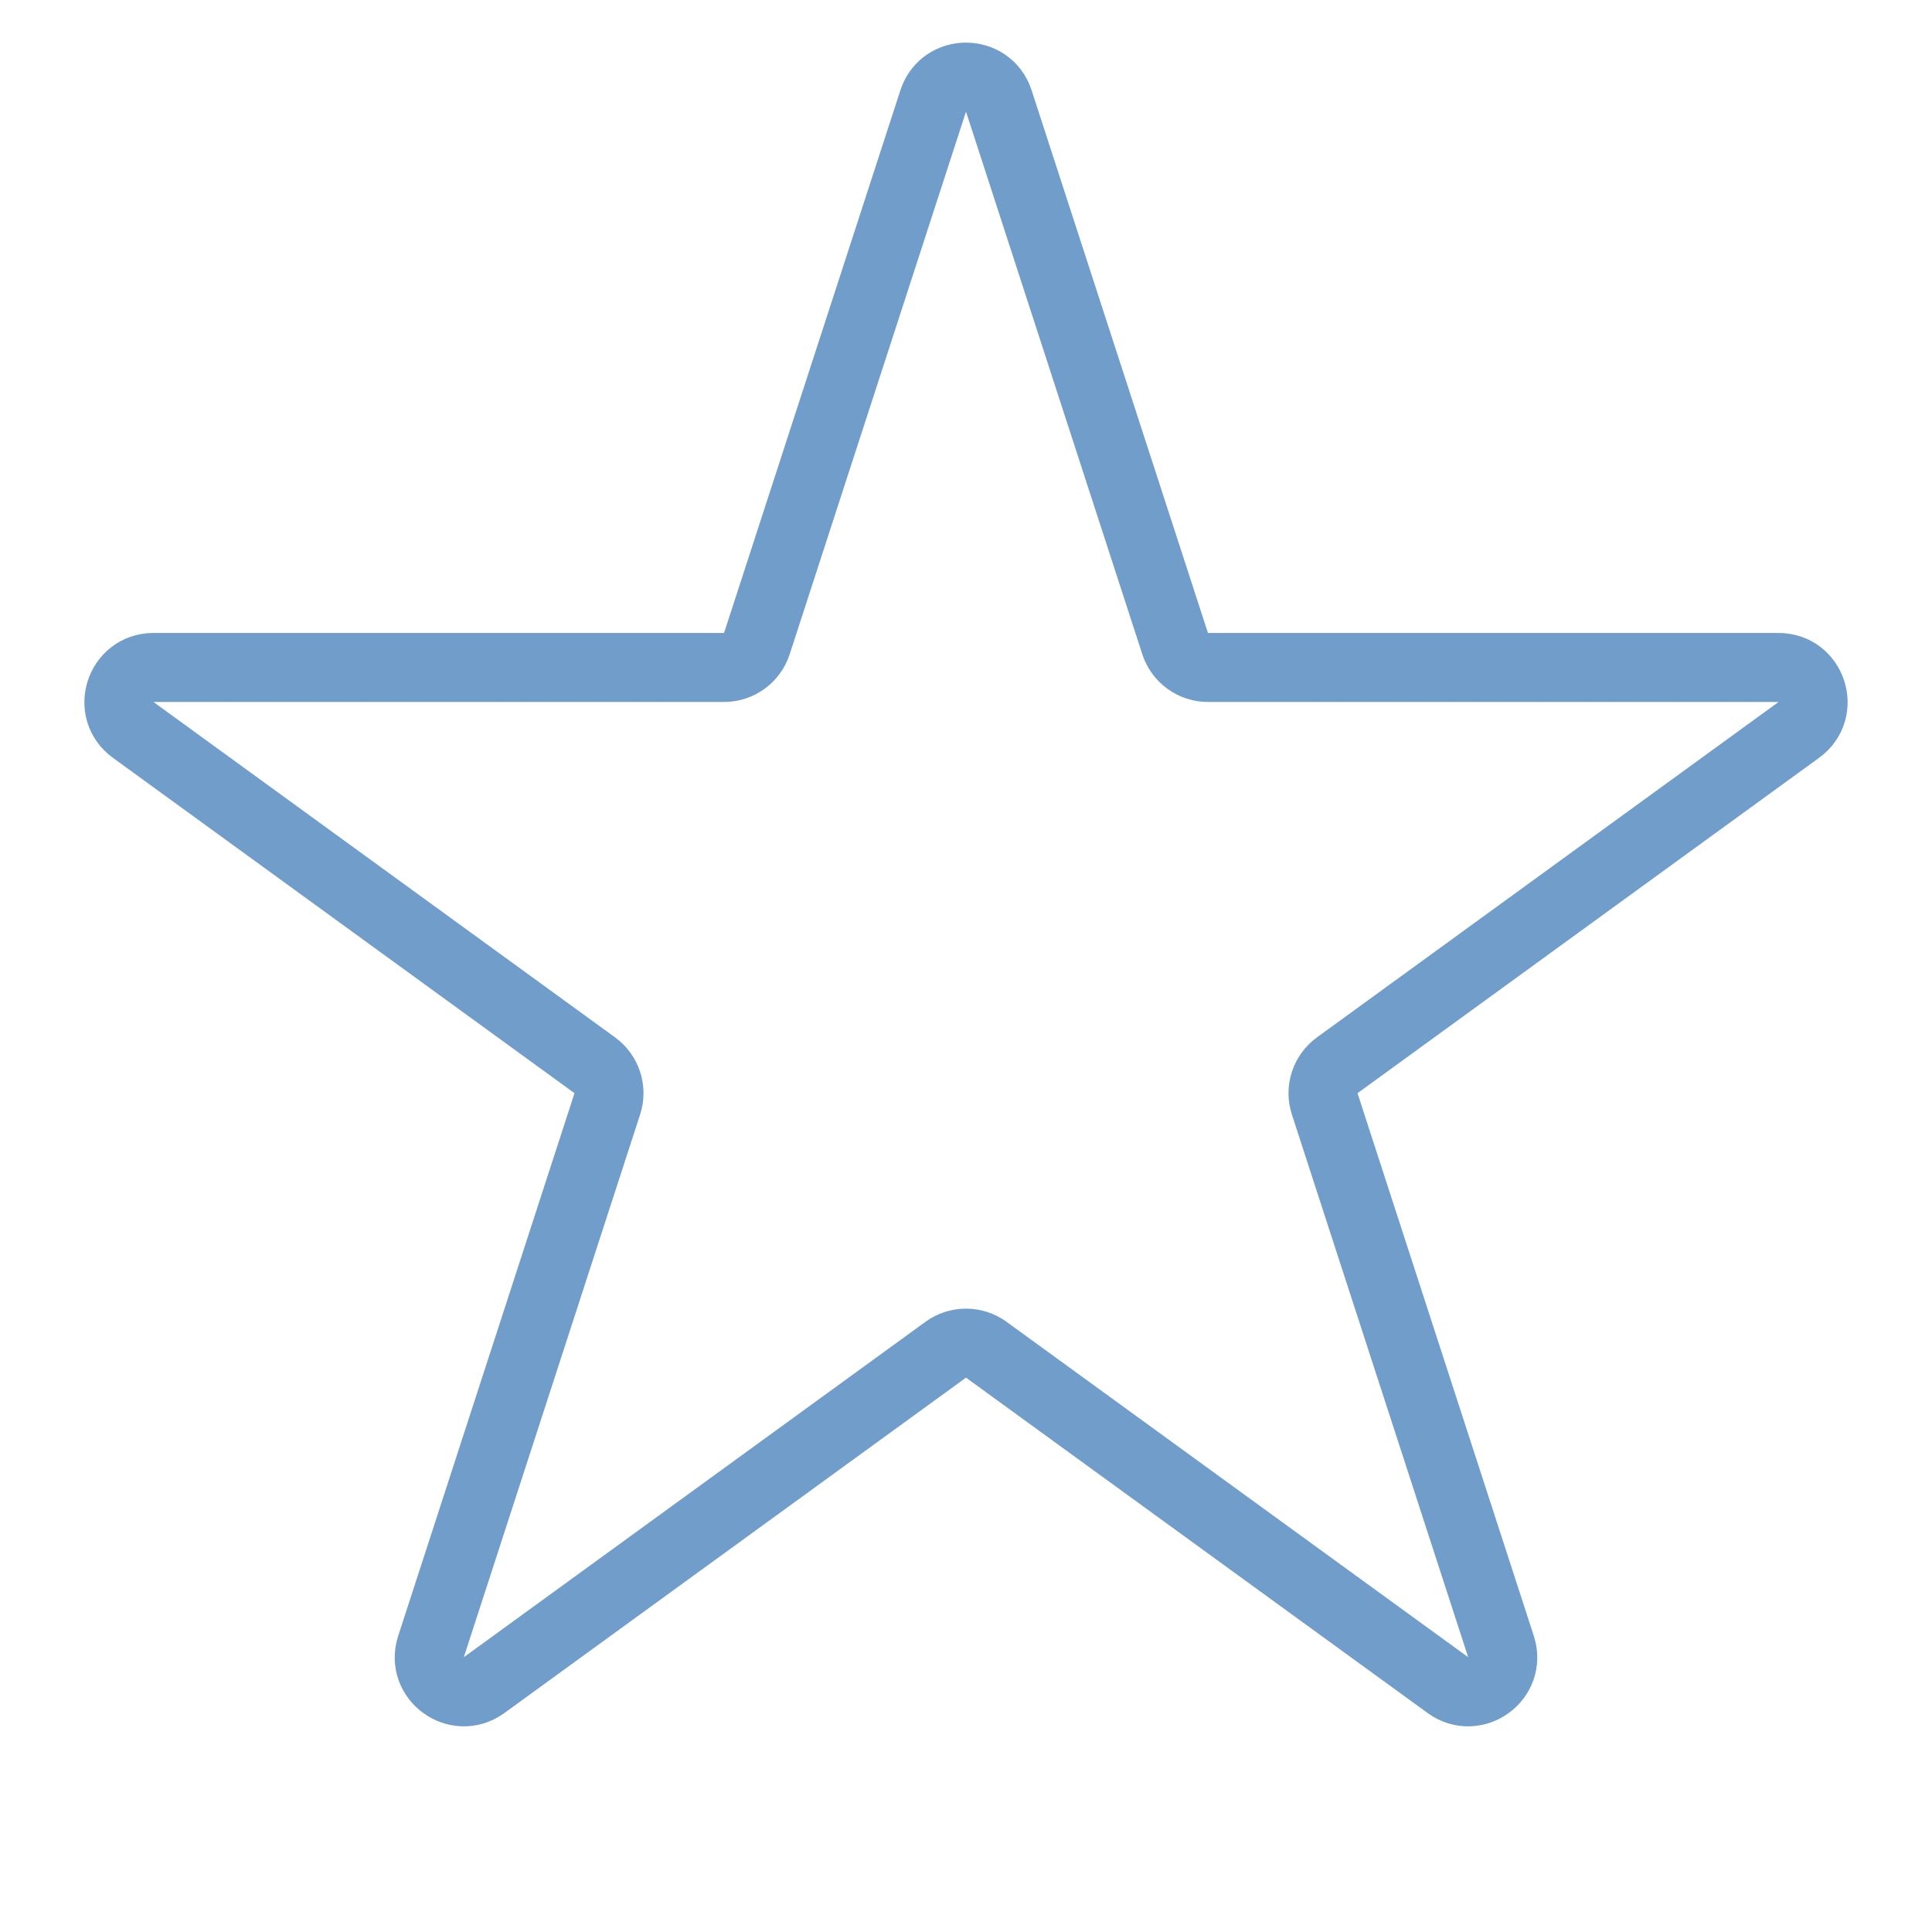 <svg width="56" height="56" viewBox="0 0 56 56" fill="none" xmlns="http://www.w3.org/2000/svg">
<path d="M27.049 2.927C27.348 2.005 28.652 2.005 28.951 2.927L34.062 18.656C34.196 19.068 34.58 19.347 35.013 19.347L51.552 19.347C52.521 19.347 52.924 20.587 52.14 21.156L38.76 30.878C38.41 31.133 38.263 31.584 38.397 31.996L43.507 47.726C43.806 48.647 42.752 49.413 41.968 48.844L28.588 39.123C28.237 38.868 27.763 38.868 27.412 39.123L14.032 48.844C13.248 49.413 12.194 48.647 12.493 47.726L17.603 31.996C17.737 31.584 17.59 31.133 17.24 30.878L3.86 21.156C3.076 20.587 3.479 19.347 4.448 19.347L20.987 19.347C21.42 19.347 21.804 19.068 21.938 18.656L27.049 2.927Z" stroke="#709DCA" stroke-width="2"/>
</svg>
